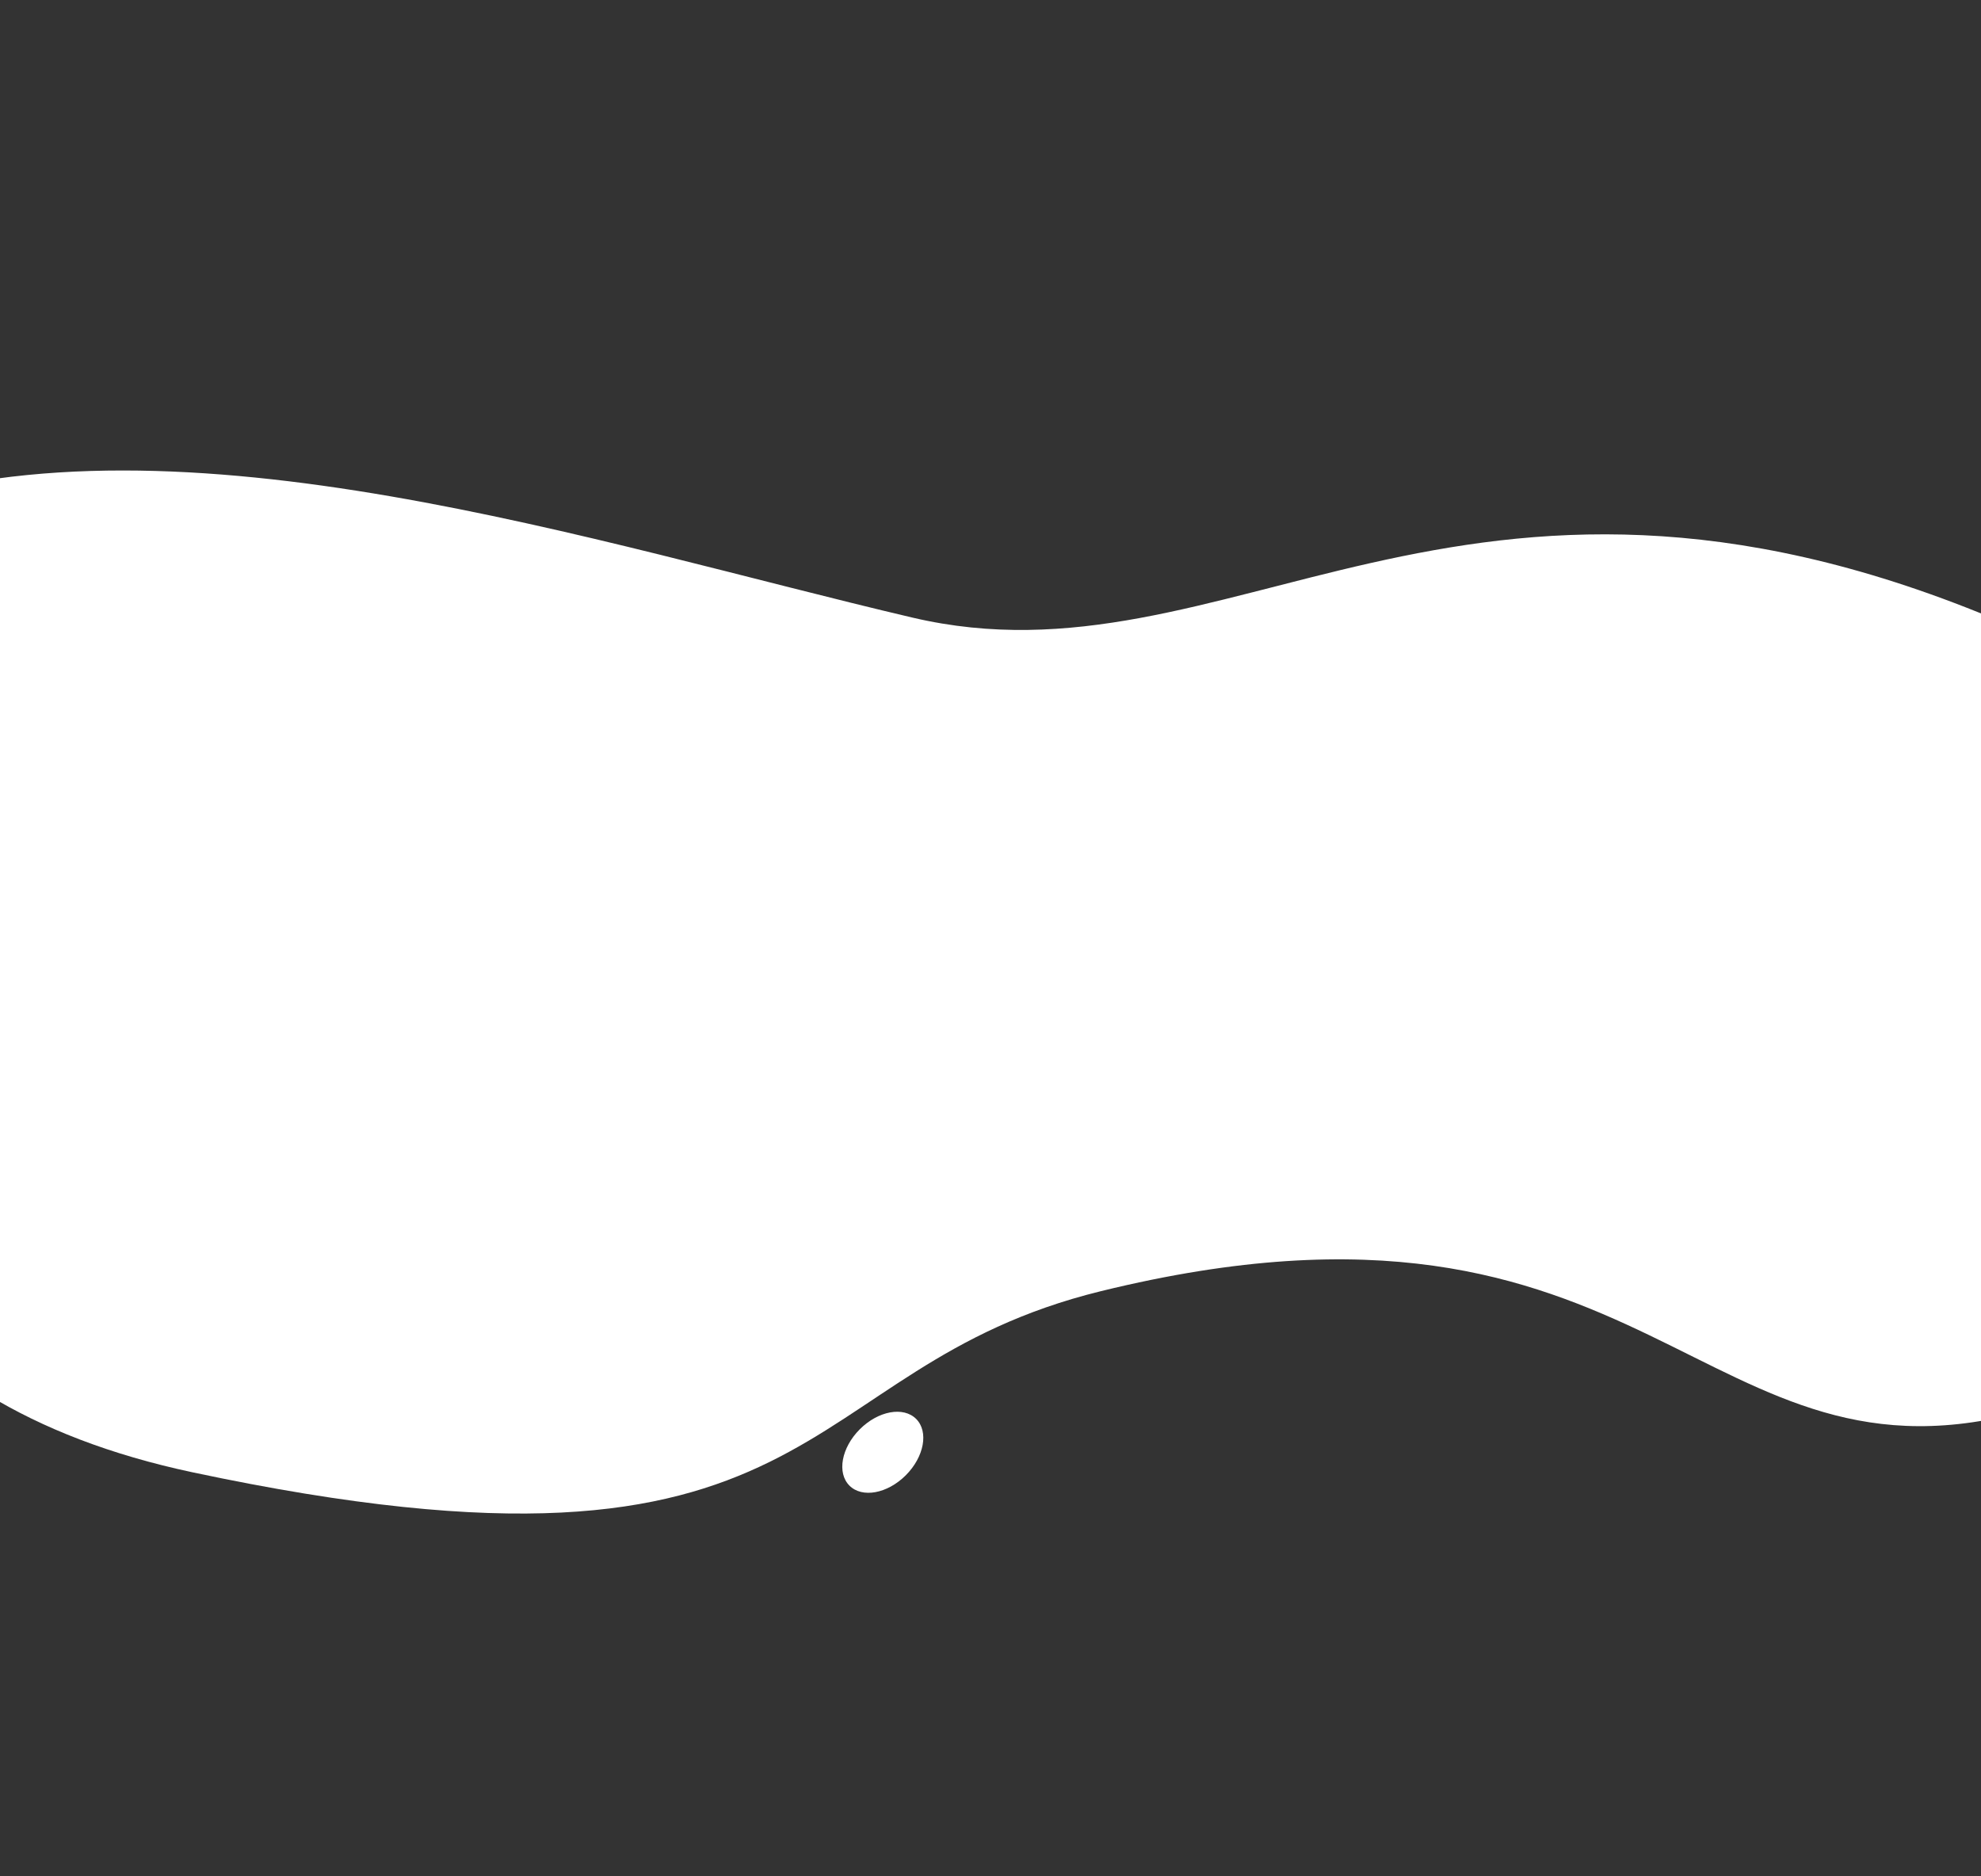 <svg width="1920" height="1818" viewBox="0 0 1920 1818" fill="none" xmlns="http://www.w3.org/2000/svg">
<rect x="0" y="0" width="1920" height="1818" fill="#333333" stroke="none"/>
<path d="M1930 598.493C2177.81 701.048 2129.43 727.565 2120.26 757.8L2084.99 1041.08L-256.999 1025.5C-261.31 954.377 -343.37 563.776 -118.999 490C176.001 393 577.639 526.559 884.501 598.493C1191.36 670.427 1414.5 385.153 1930 598.493Z" fill="white"/>
<path d="M1969 1365.65C2227.1 1291.45 2110.24 1231.99 2093.81 1169.31L1990.5 782.654L-167.499 453.153C-156.014 594.781 -452.816 1290.68 186.501 1426.65C809.501 1559.15 760.857 1326.29 1067 1251.15C1604 1119.35 1646.38 1458.41 1969 1365.65Z" fill="white"/>
<ellipse cx="855.61" cy="1407.26" rx="31.523" ry="45.708" transform="rotate(-135 855.61 1407.26)" fill="white"/>
</svg>
